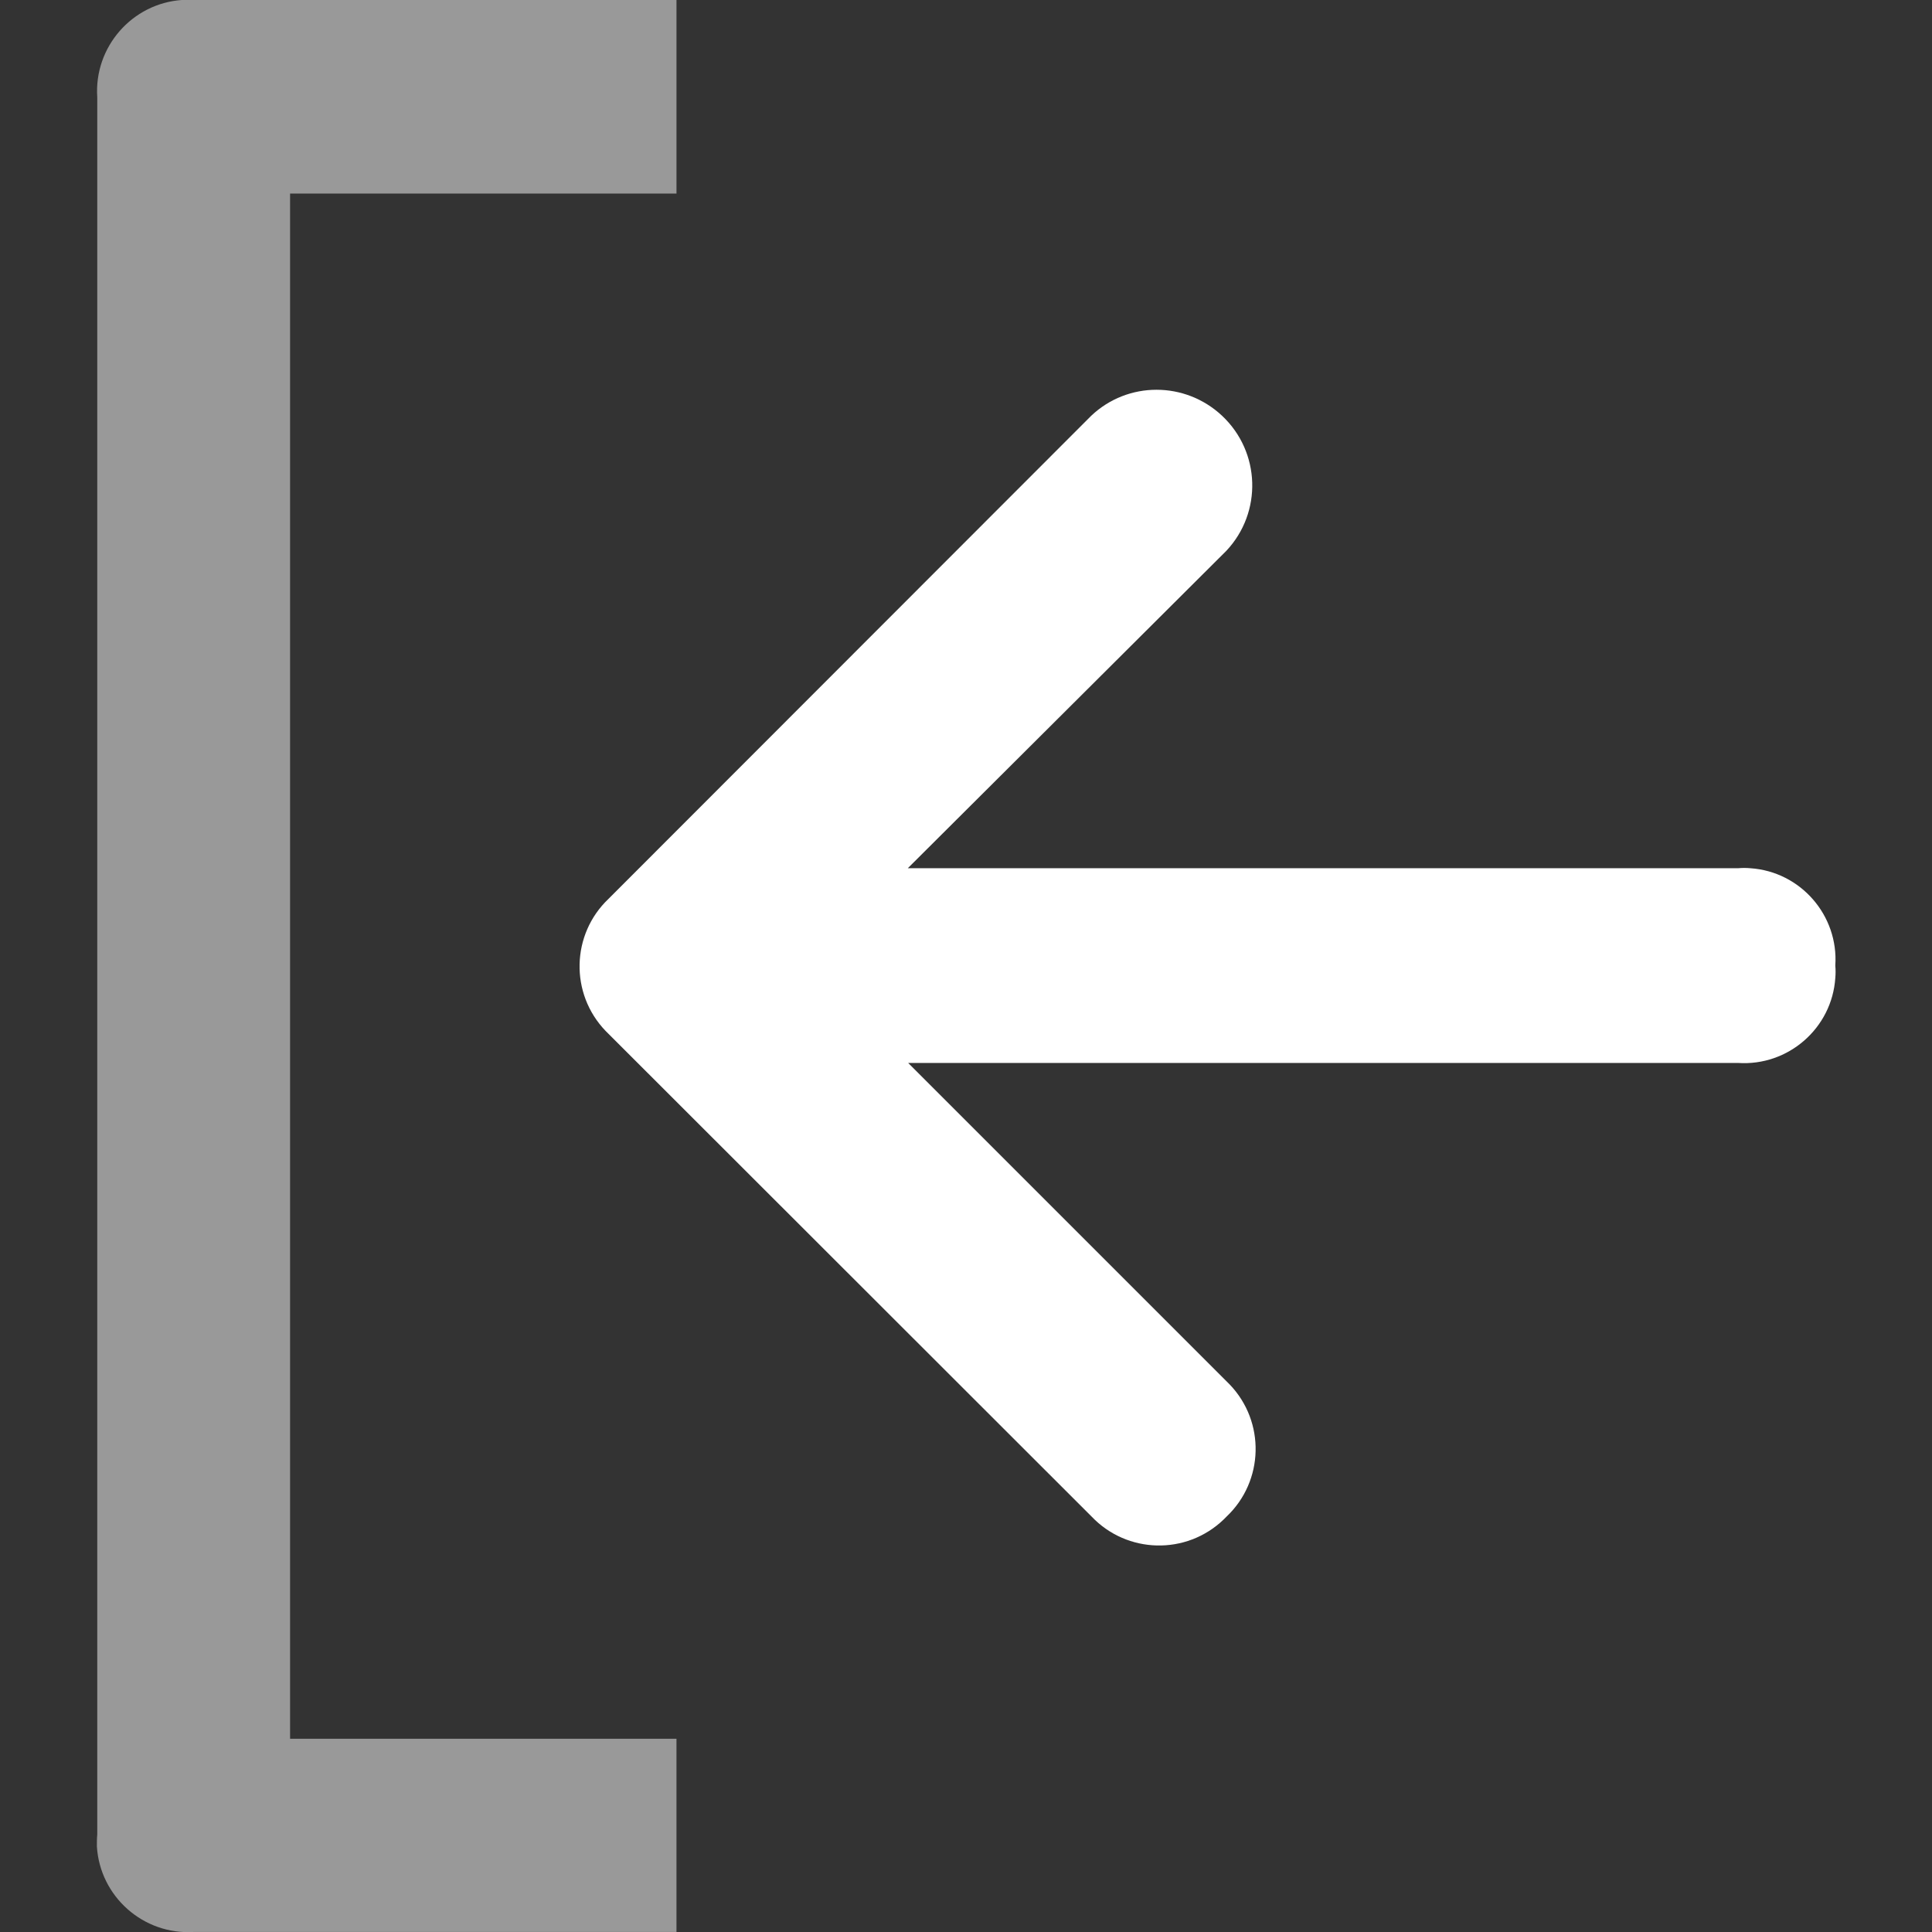 <?xml version="1.0" encoding="utf-8"?>
<!-- Generator: Adobe Illustrator 22.0.0, SVG Export Plug-In . SVG Version: 6.00 Build 0)  -->
<svg version="1.1" id="Layer_1" xmlns="http://www.w3.org/2000/svg" xmlns:xlink="http://www.w3.org/1999/xlink" x="0px" y="0px"
	 viewBox="0 0 512 512" style="enable-background:new 0 0 512 512;" xml:space="preserve">
<rect x="0" y="0" width="512" height="512" fill="#333333" stroke="none"/>
<style type="text/css">
	.st0{opacity:0.5;fill:#FFFFFF;enable-background:new    ;}
	.st1{fill:#FFFFFF;}
</style>
<g id="Group_1192" transform="translate(43.574 405.091) rotate(180)">
	<path id="Path_2117" class="st0" d="M17.8-81.1v460.4c0.9,13.3-9.2,24.9-22.5,25.8c-1.1,0.1-2.2,0.1-3.3,0h-127.7v-51.3h102.4
		V-55.7h-102.4v-51.2h128c13.3-0.8,24.8,9.4,25.6,22.7C17.9-83.1,17.9-82.1,17.8-81.1z"/>
	<path id="Path_2118" class="st1" d="M-281.5,3.2c-9.9,9.4-10.3,25.1-0.8,35c0.3,0.3,0.6,0.6,0.8,0.8l84.4,84.4h-219.9
		c-13.3-0.9-24.9,9.2-25.8,22.5c-0.1,1.1-0.1,2.2,0,3.3c-0.9,13.3,9.2,24.9,22.5,25.8c1.1,0.1,2.2,0.1,3.3,0H-197l-84.4,84.1
		c-9.6,10.2-9.1,26.2,1.1,35.8c9.8,9.2,25,9.2,34.7,0l127.9-128c9.9-9.4,10.3-25.1,0.8-35c-0.3-0.3-0.6-0.6-0.8-0.8L-245.7,3.2
		c-9.4-9.9-25.1-10.3-35-0.8C-280.9,2.6-281.2,2.9-281.5,3.2z"/>
</g>
</svg>
